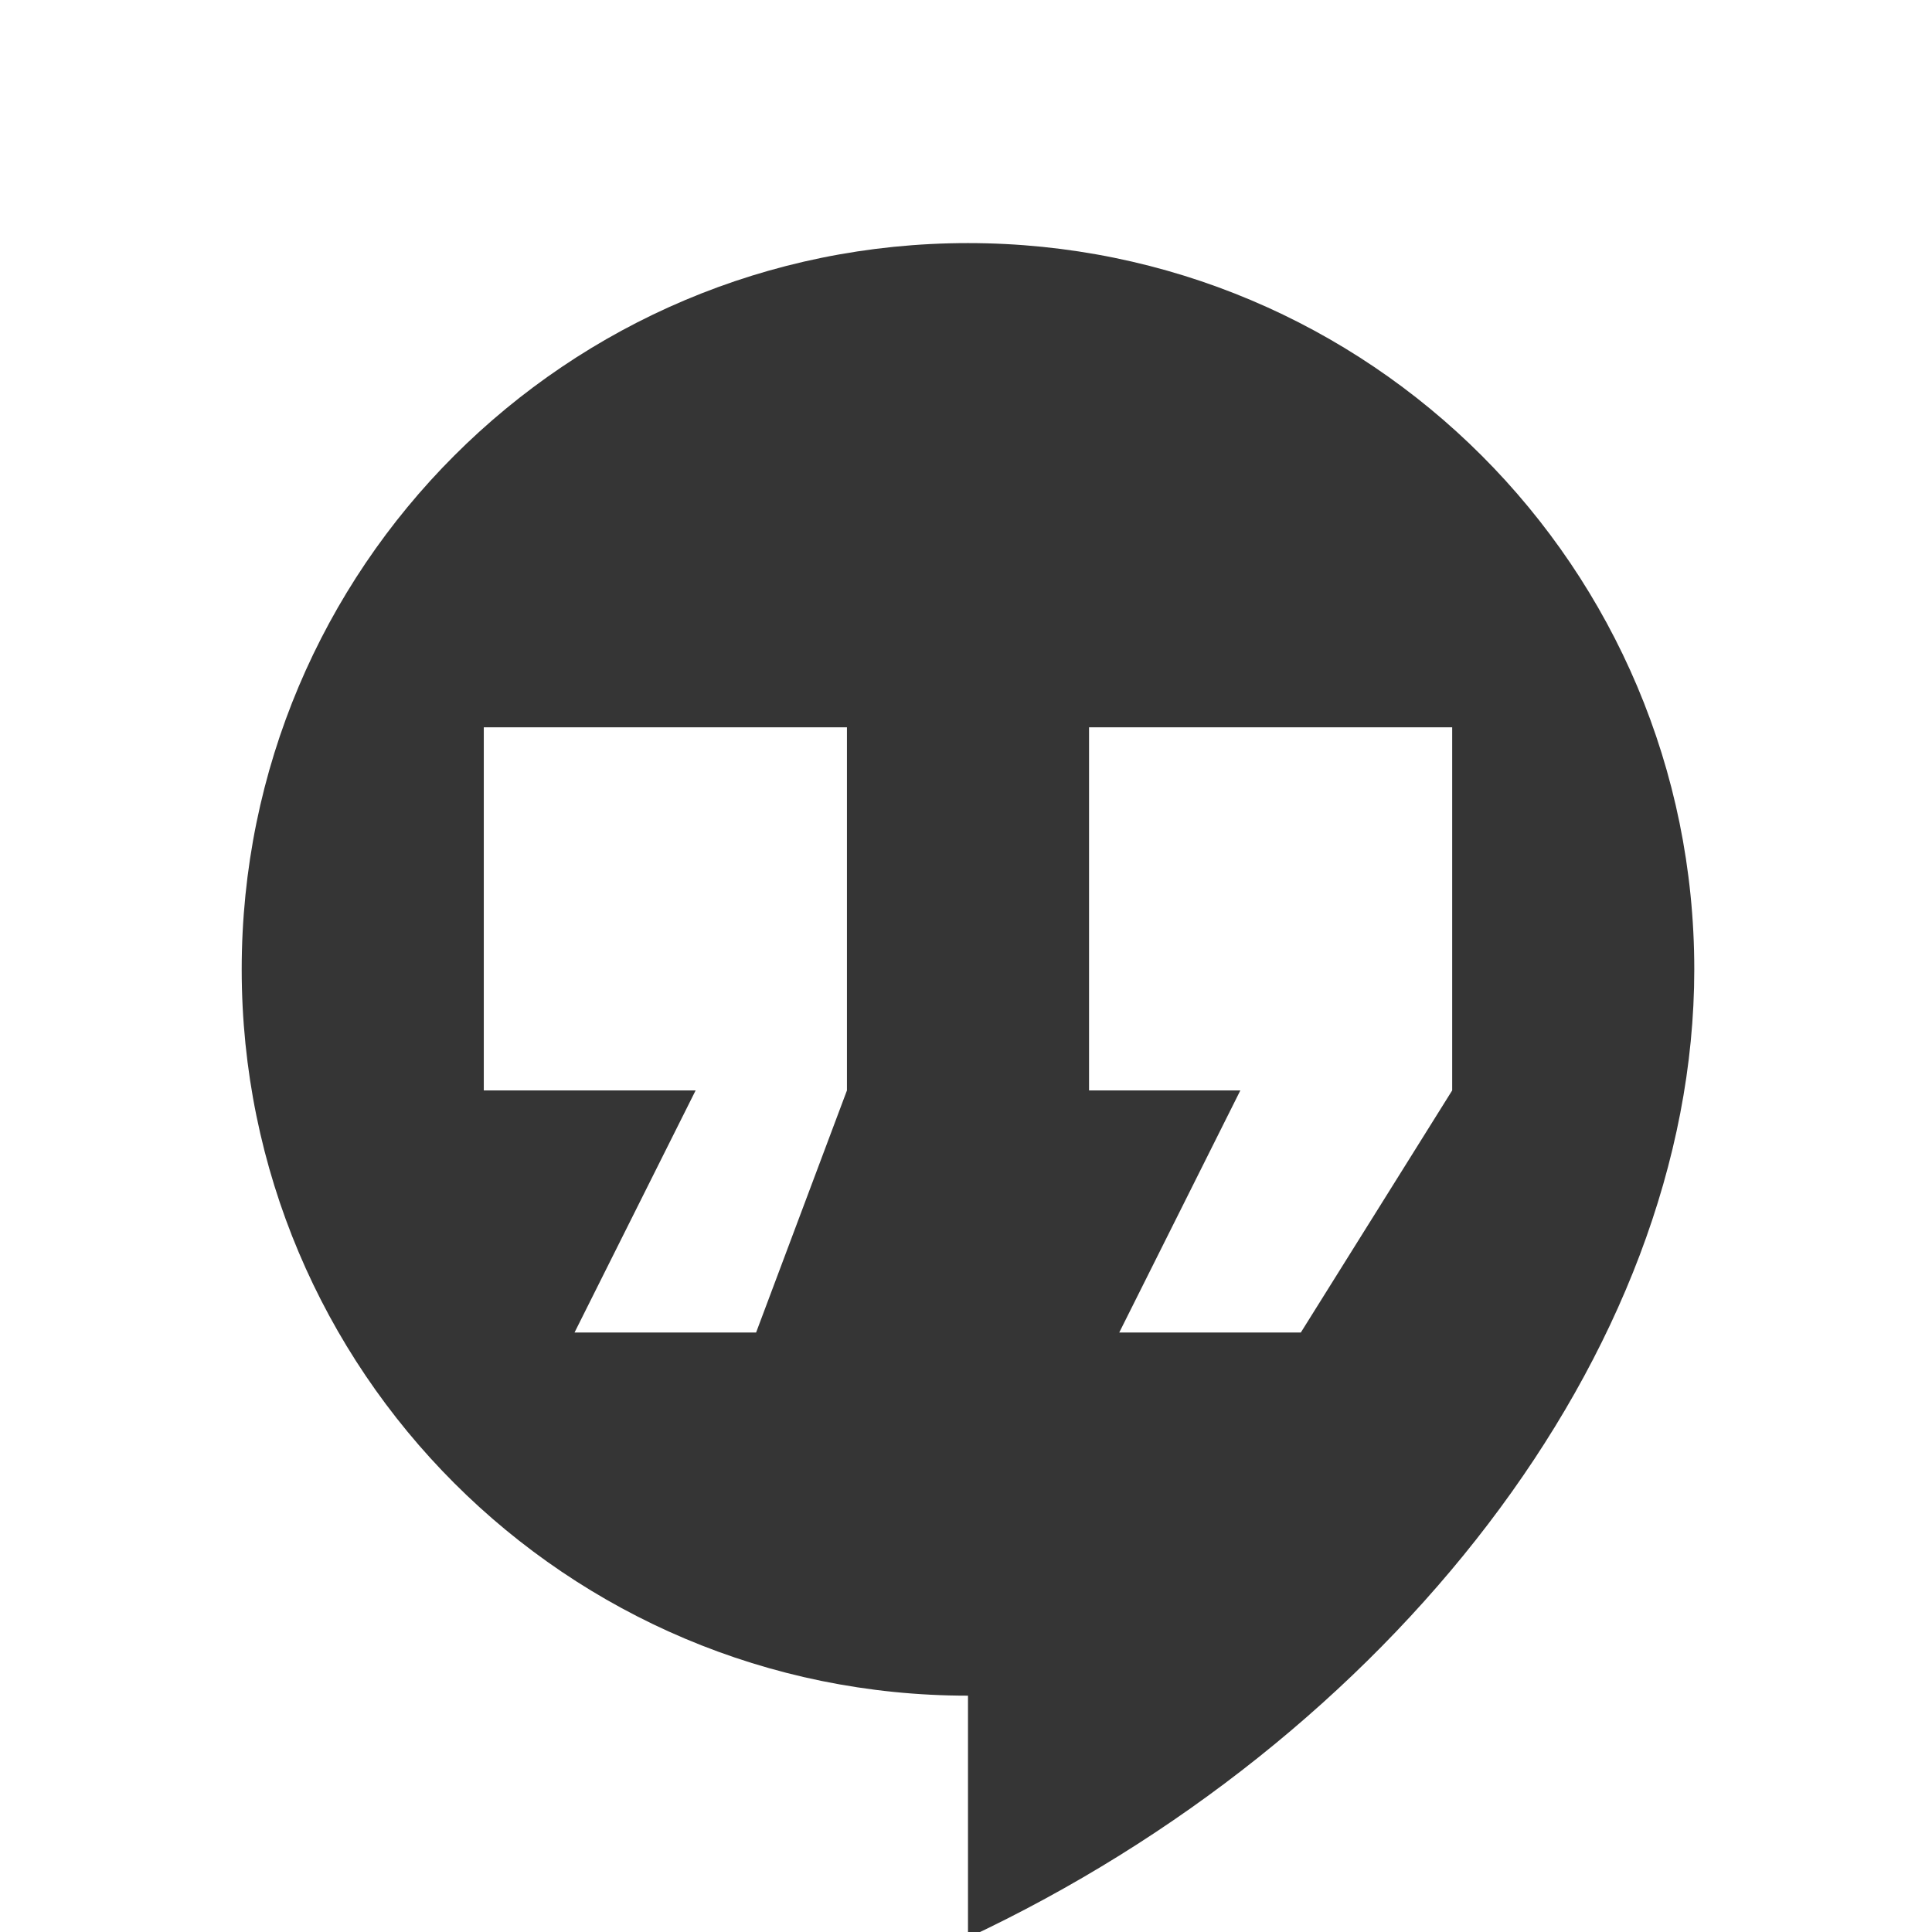 <?xml version="1.0" encoding="UTF-8" standalone="no"?>
<!-- Generator: Adobe Illustrator 16.0.0, SVG Export Plug-In . SVG Version: 6.00 Build 0)  -->

<svg
   xmlns:dc="http://purl.org/dc/elements/1.1/"
   xmlns:cc="http://creativecommons.org/ns#"
   xmlns:rdf="http://www.w3.org/1999/02/22-rdf-syntax-ns#"
   xmlns:svg="http://www.w3.org/2000/svg"
   xmlns="http://www.w3.org/2000/svg"
   xmlns:sodipodi="http://sodipodi.sourceforge.net/DTD/sodipodi-0.dtd"
   xmlns:inkscape="http://www.inkscape.org/namespaces/inkscape"
   version="1.1"
   id="Capa_1"
   x="0px"
   y="0px"
   width="16"
   height="16"
   viewBox="0 0 16 16"
   xml:space="preserve"
   inkscape:version="0.91 r"
   sodipodi:docname="hangouts-available-missed.svg"><defs
     id="defs40" /><sodipodi:namedview
     pagecolor="#ffffff"
     bordercolor="#666666"
     borderopacity="1"
     objecttolerance="10"
     gridtolerance="10"
     guidetolerance="10"
     inkscape:pageopacity="0"
     inkscape:pageshadow="2"
     inkscape:window-width="1920"
     inkscape:window-height="1056"
     id="namedview38"
     showgrid="true"
     inkscape:zoom="28.893352"
     inkscape:cx="10.122873"
     inkscape:cy="0.38408477"
     inkscape:window-x="0"
     inkscape:window-y="24"
     inkscape:window-maximized="1"
     inkscape:current-layer="Capa_1"><inkscape:grid
       type="xygrid"
       id="grid4170" /></sodipodi:namedview><g
     id="g3"
     transform="matrix(0.037,0,0,0.037,1.353,-3.294)"><g
       id="hangout"><path
         d="M 180.094,143.437 C 90.206,143.437 17.531,216.113 17.531,306 c 0,89.887 72.675,162.562 162.563,162.562 l 0,54.188 c 93.713,-43.987 162.562,-130.688 162.562,-216.75 0,-89.888 -72.675,-162.563 -162.562,-162.563 z m -108.375,108.375 81.281,0 0,81.281 -20.334,54.188 -40.641,0 27.107,-54.188 -47.414,0 z m 135.469,0 81.281,0 0,81.281 -33.88,54.188 -40.641,0 27.107,-54.188 -33.867,0 z"
         id="path6"
         style="fill:#353535;fill-opacity:1"
         inkscape:connector-curvature="0"
         sodipodi:nodetypes="ssccsscccccccccccccccc" /></g></g><g
     id="g8"
     transform="translate(0,-506.75)" /><g
     id="g10"
     transform="translate(0,-506.75)" /><g
     id="g12"
     transform="translate(0,-506.75)" /><g
     id="g14"
     transform="translate(0,-506.75)" /><g
     id="g16"
     transform="translate(0,-506.75)" /><g
     id="g18"
     transform="translate(0,-506.75)" /><g
     id="g20"
     transform="translate(0,-506.75)" /><g
     id="g22"
     transform="translate(0,-506.75)" /><g
     id="g24"
     transform="translate(0,-506.75)" /><g
     id="g26"
     transform="translate(0,-506.75)" /><g
     id="g28"
     transform="translate(0,-506.75)" /><g
     id="g30"
     transform="translate(0,-506.75)" /><g
     id="g32"
     transform="translate(0,-506.75)" /><g
     id="g34"
     transform="translate(0,-506.75)" /><g
     id="g36"
     transform="translate(0,-506.75)" /></svg>